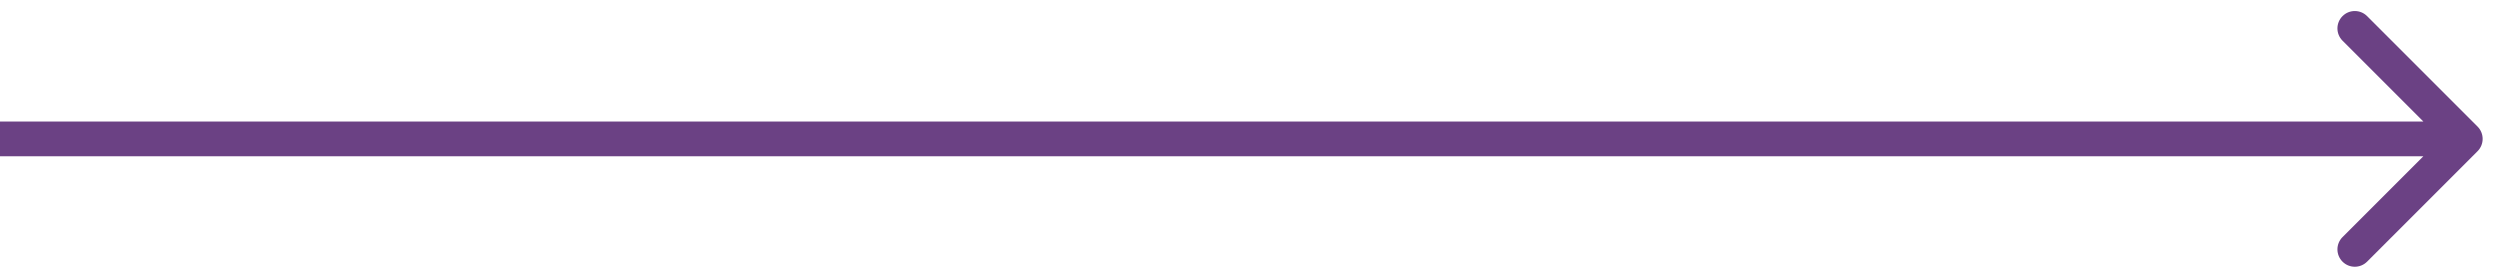 <svg width="72" height="8" viewBox="0 0 72 8" fill="none" xmlns="http://www.w3.org/2000/svg">
<path d="M71.354 4.354C71.549 4.158 71.549 3.842 71.354 3.646L68.172 0.464C67.976 0.269 67.66 0.269 67.465 0.464C67.269 0.66 67.269 0.976 67.465 1.172L70.293 4L67.465 6.828C67.269 7.024 67.269 7.34 67.465 7.536C67.66 7.731 67.976 7.731 68.172 7.536L71.354 4.354ZM-17 4.5H71V3.5H-17V4.5Z" fill="#6B4184"/>
</svg>
